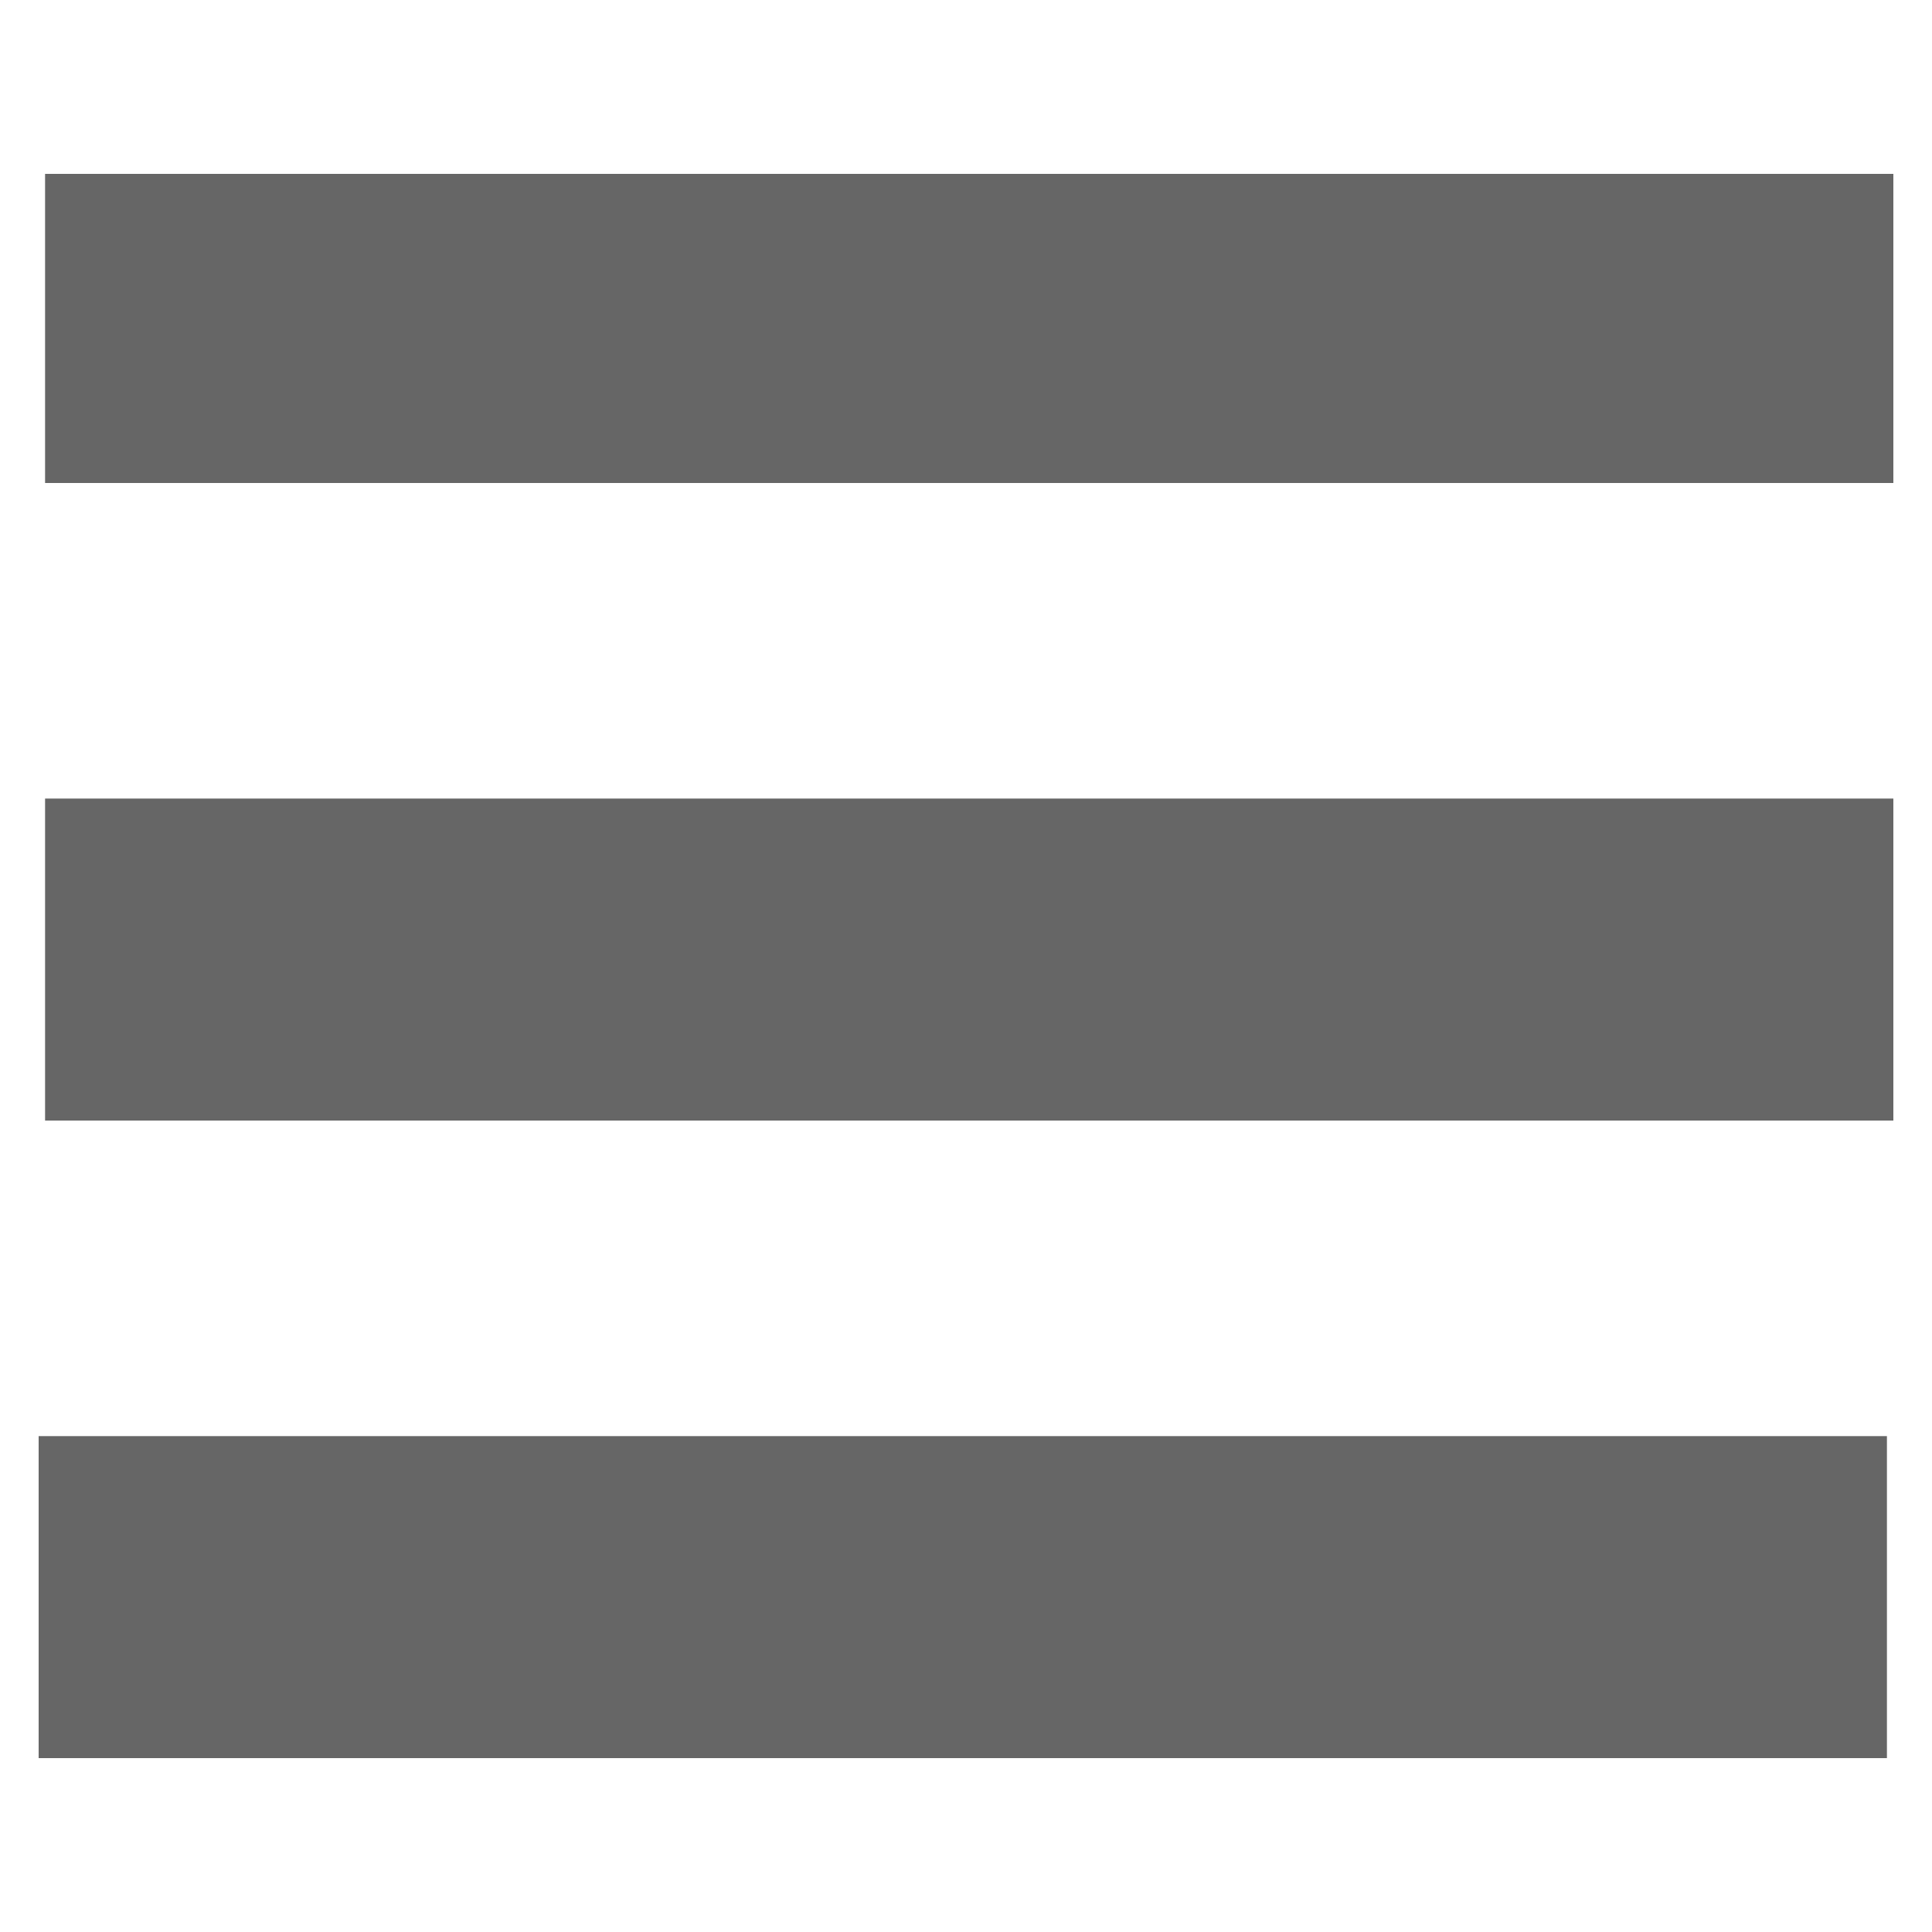 <?xml version="1.0" encoding="UTF-8"?>
<!-- Generator: Adobe Illustrator 15.0.0, SVG Export Plug-In  -->
<!DOCTYPE svg PUBLIC "-//W3C//DTD SVG 1.1//EN" "http://www.w3.org/Graphics/SVG/1.1/DTD/svg11.dtd">
<svg version="1.1" xmlns="http://www.w3.org/2000/svg" xmlns:xlink="http://www.w3.org/1999/xlink" xmlns:a="http://ns.adobe.com/AdobeSVGViewerExtensions/3.0/" x="0px" y="0px" width="30px" height="30px" viewBox="-0.6 -2.7 30 30" enable-background="new -0.6 -2.7 30 30" xml:space="preserve">
<defs>
</defs>
<rect x="0.1" fill="#666666" width="28.7" height="4.8"/>
<rect x="0.1" y="9.7" fill="#666666" width="28.7" height="5"/>
<rect y="19.6" fill="#666666" width="28.7" height="5"/>
</svg>